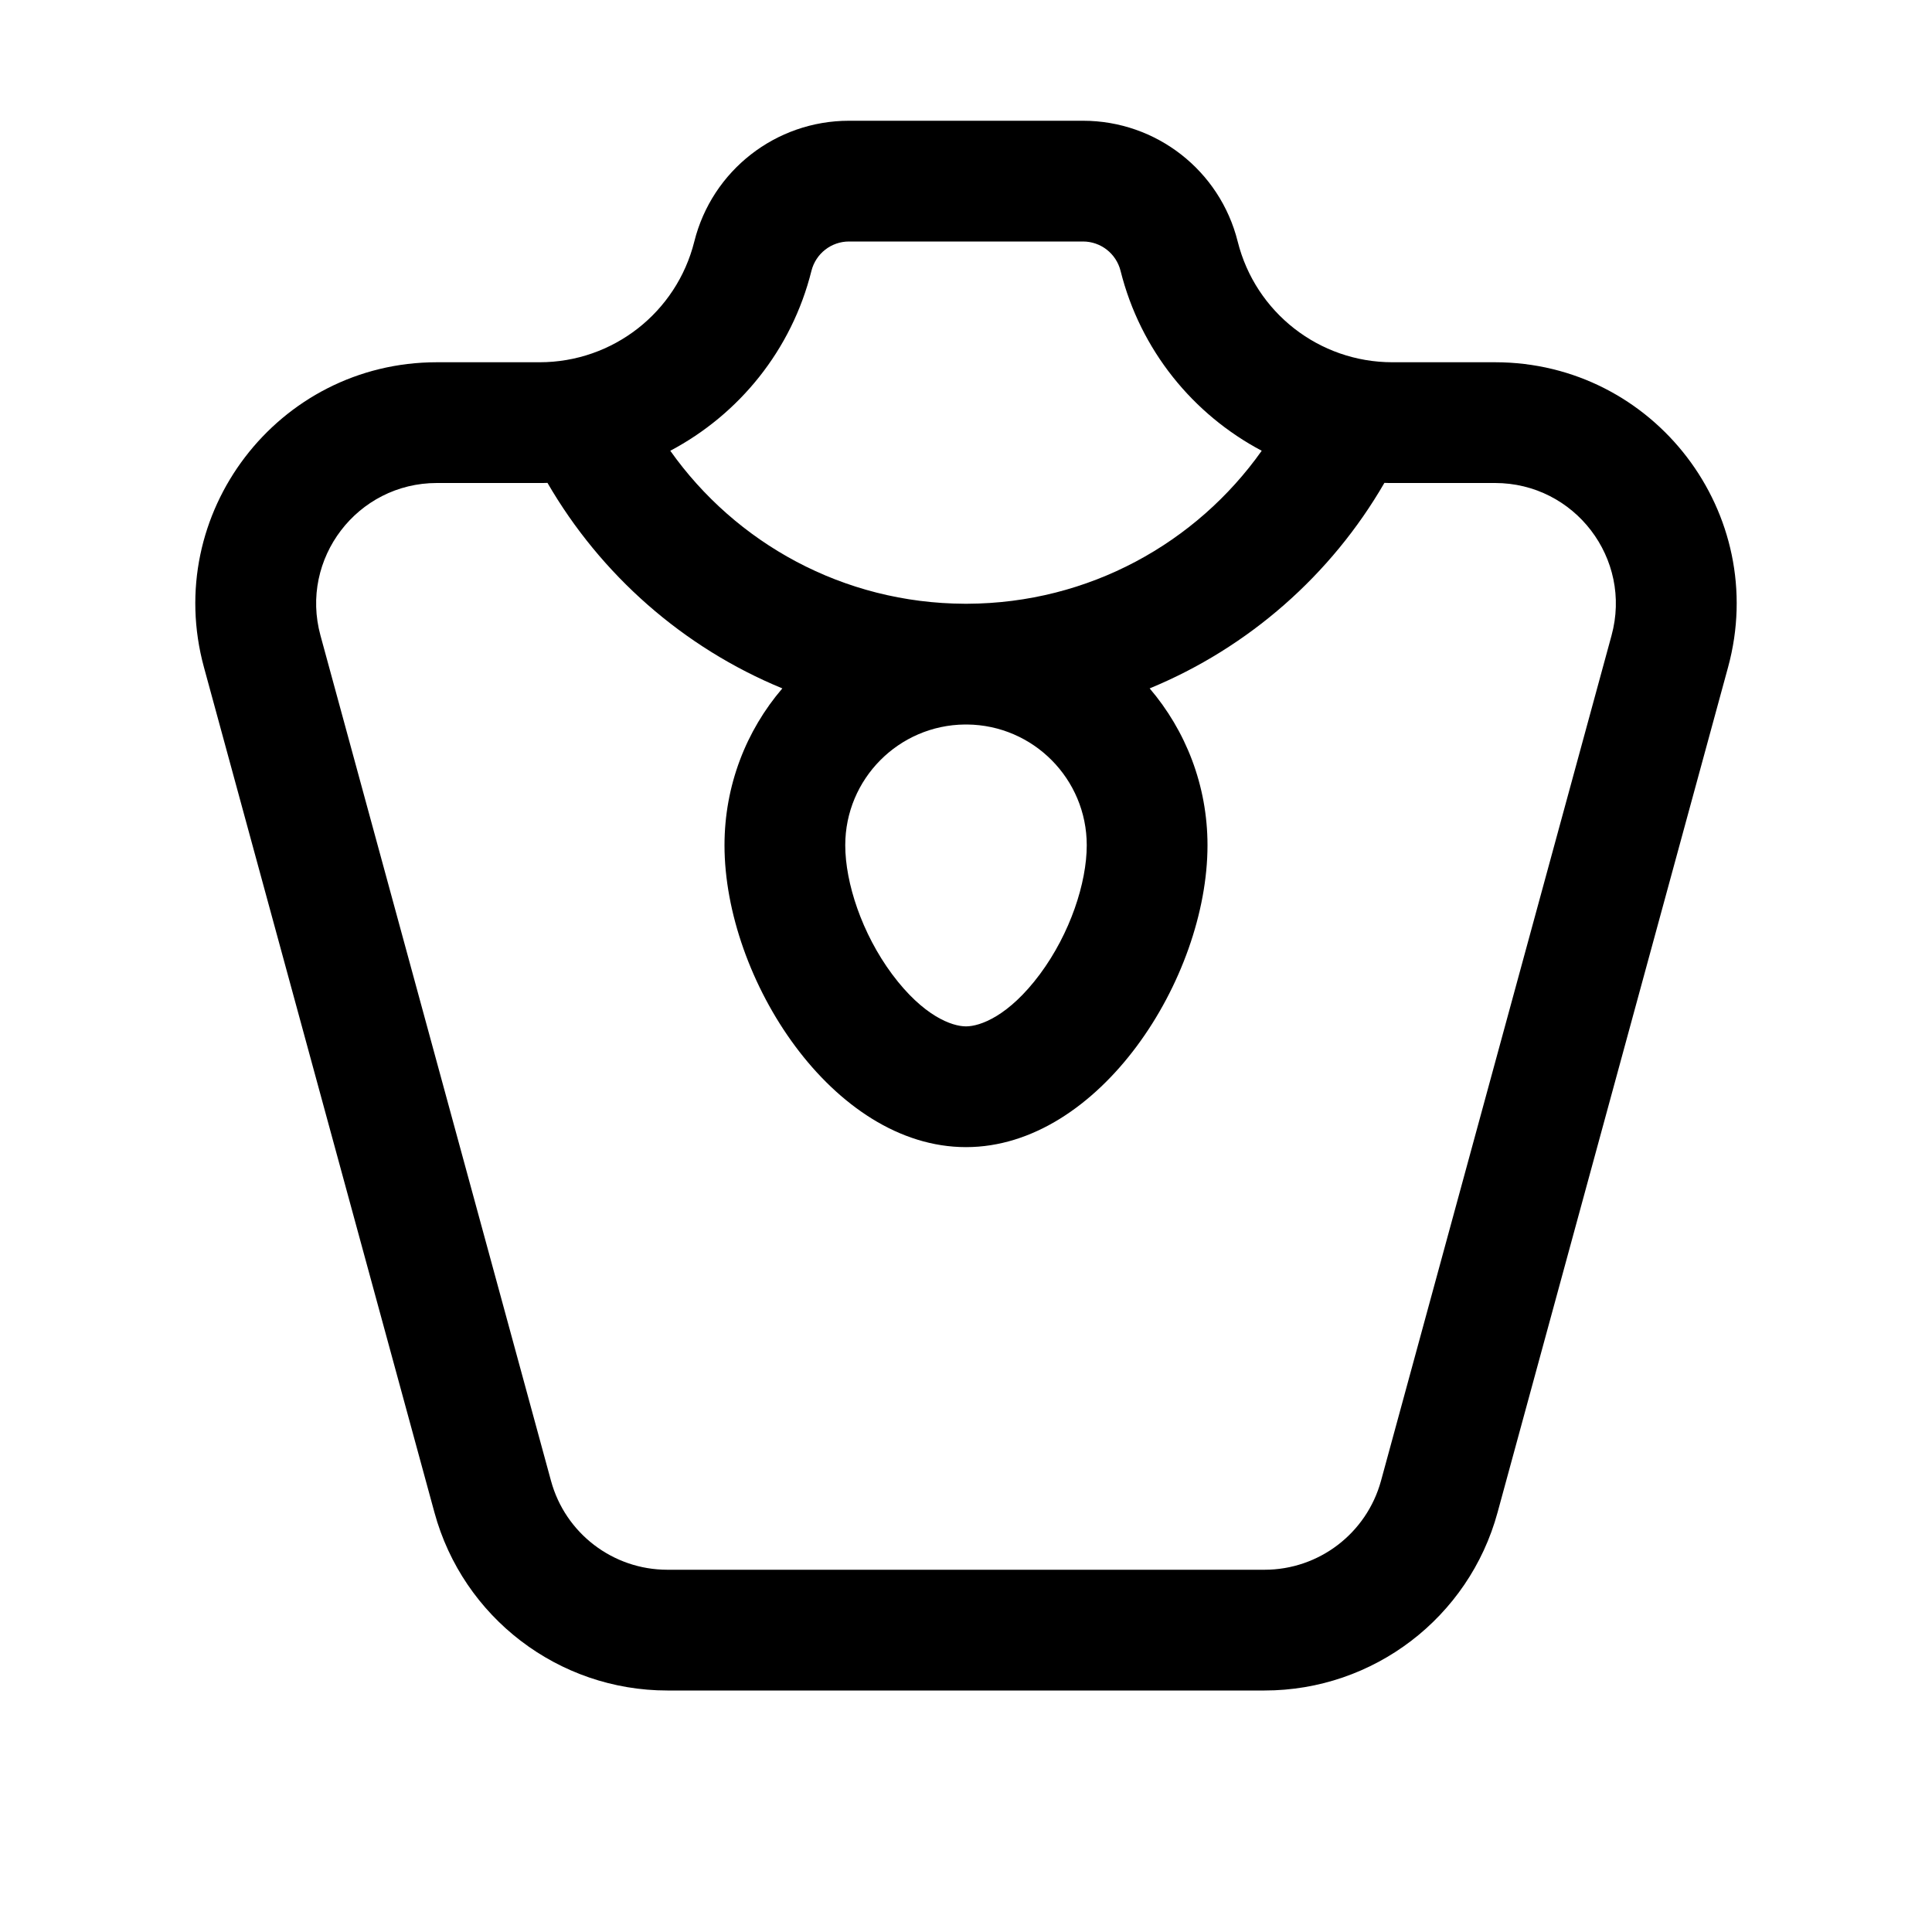 <svg width="16" height="16" viewBox="0 0 16 16" fill="none" xmlns="http://www.w3.org/2000/svg">
<path fill-rule="evenodd" clip-rule="evenodd" d="M5.75 2C5.603 2.588 5.075 3 4.469 3H3.618C2.3 3 1.342 4.254 1.689 5.526L3.598 12.526C3.835 13.396 4.626 14 5.527 14H10.472C11.374 14 12.165 13.396 12.402 12.526L14.311 5.526C14.658 4.254 13.7 3 12.381 3H11.531C10.925 3 10.397 2.588 10.25 2C10.103 1.412 9.575 1 8.969 1H7.031C6.425 1 5.897 1.412 5.75 2ZM8.969 2H7.031C6.884 2 6.756 2.1 6.72 2.243C6.556 2.9 6.12 3.432 5.551 3.733C6.092 4.497 6.982 4.996 7.989 5C7.992 5 7.996 5 8 5C8.004 5 8.007 5 8.011 5C9.018 4.996 9.908 4.497 10.449 3.733C9.88 3.432 9.444 2.9 9.28 2.243C9.244 2.1 9.116 2 8.969 2ZM7.991 6C7.994 6 7.997 6 8 6C8.003 6 8.006 6 8.009 6C8.557 6.005 9 6.451 9 7C9 7.31 8.863 7.73 8.612 8.068C8.353 8.416 8.116 8.5 8 8.5C7.884 8.5 7.647 8.416 7.388 8.068C7.137 7.73 7 7.31 7 7C7 6.451 7.443 6.005 7.991 6ZM6.479 5.701C6.18 6.05 6 6.504 6 7C6 8.105 6.895 9.5 8 9.5C9.104 9.5 10 8.105 10 7C10 6.504 9.819 6.05 9.521 5.701C10.341 5.363 11.025 4.76 11.465 3.999C11.487 4 11.509 4 11.531 4H12.381C13.041 4 13.52 4.627 13.346 5.263L11.437 12.263C11.318 12.698 10.923 13 10.472 13H5.527C5.076 13 4.681 12.698 4.563 12.263L2.654 5.263C2.48 4.627 2.959 4 3.618 4H4.469C4.491 4 4.513 4 4.534 3.999C4.975 4.76 5.658 5.363 6.479 5.701Z" fill="black"/>
</svg>
